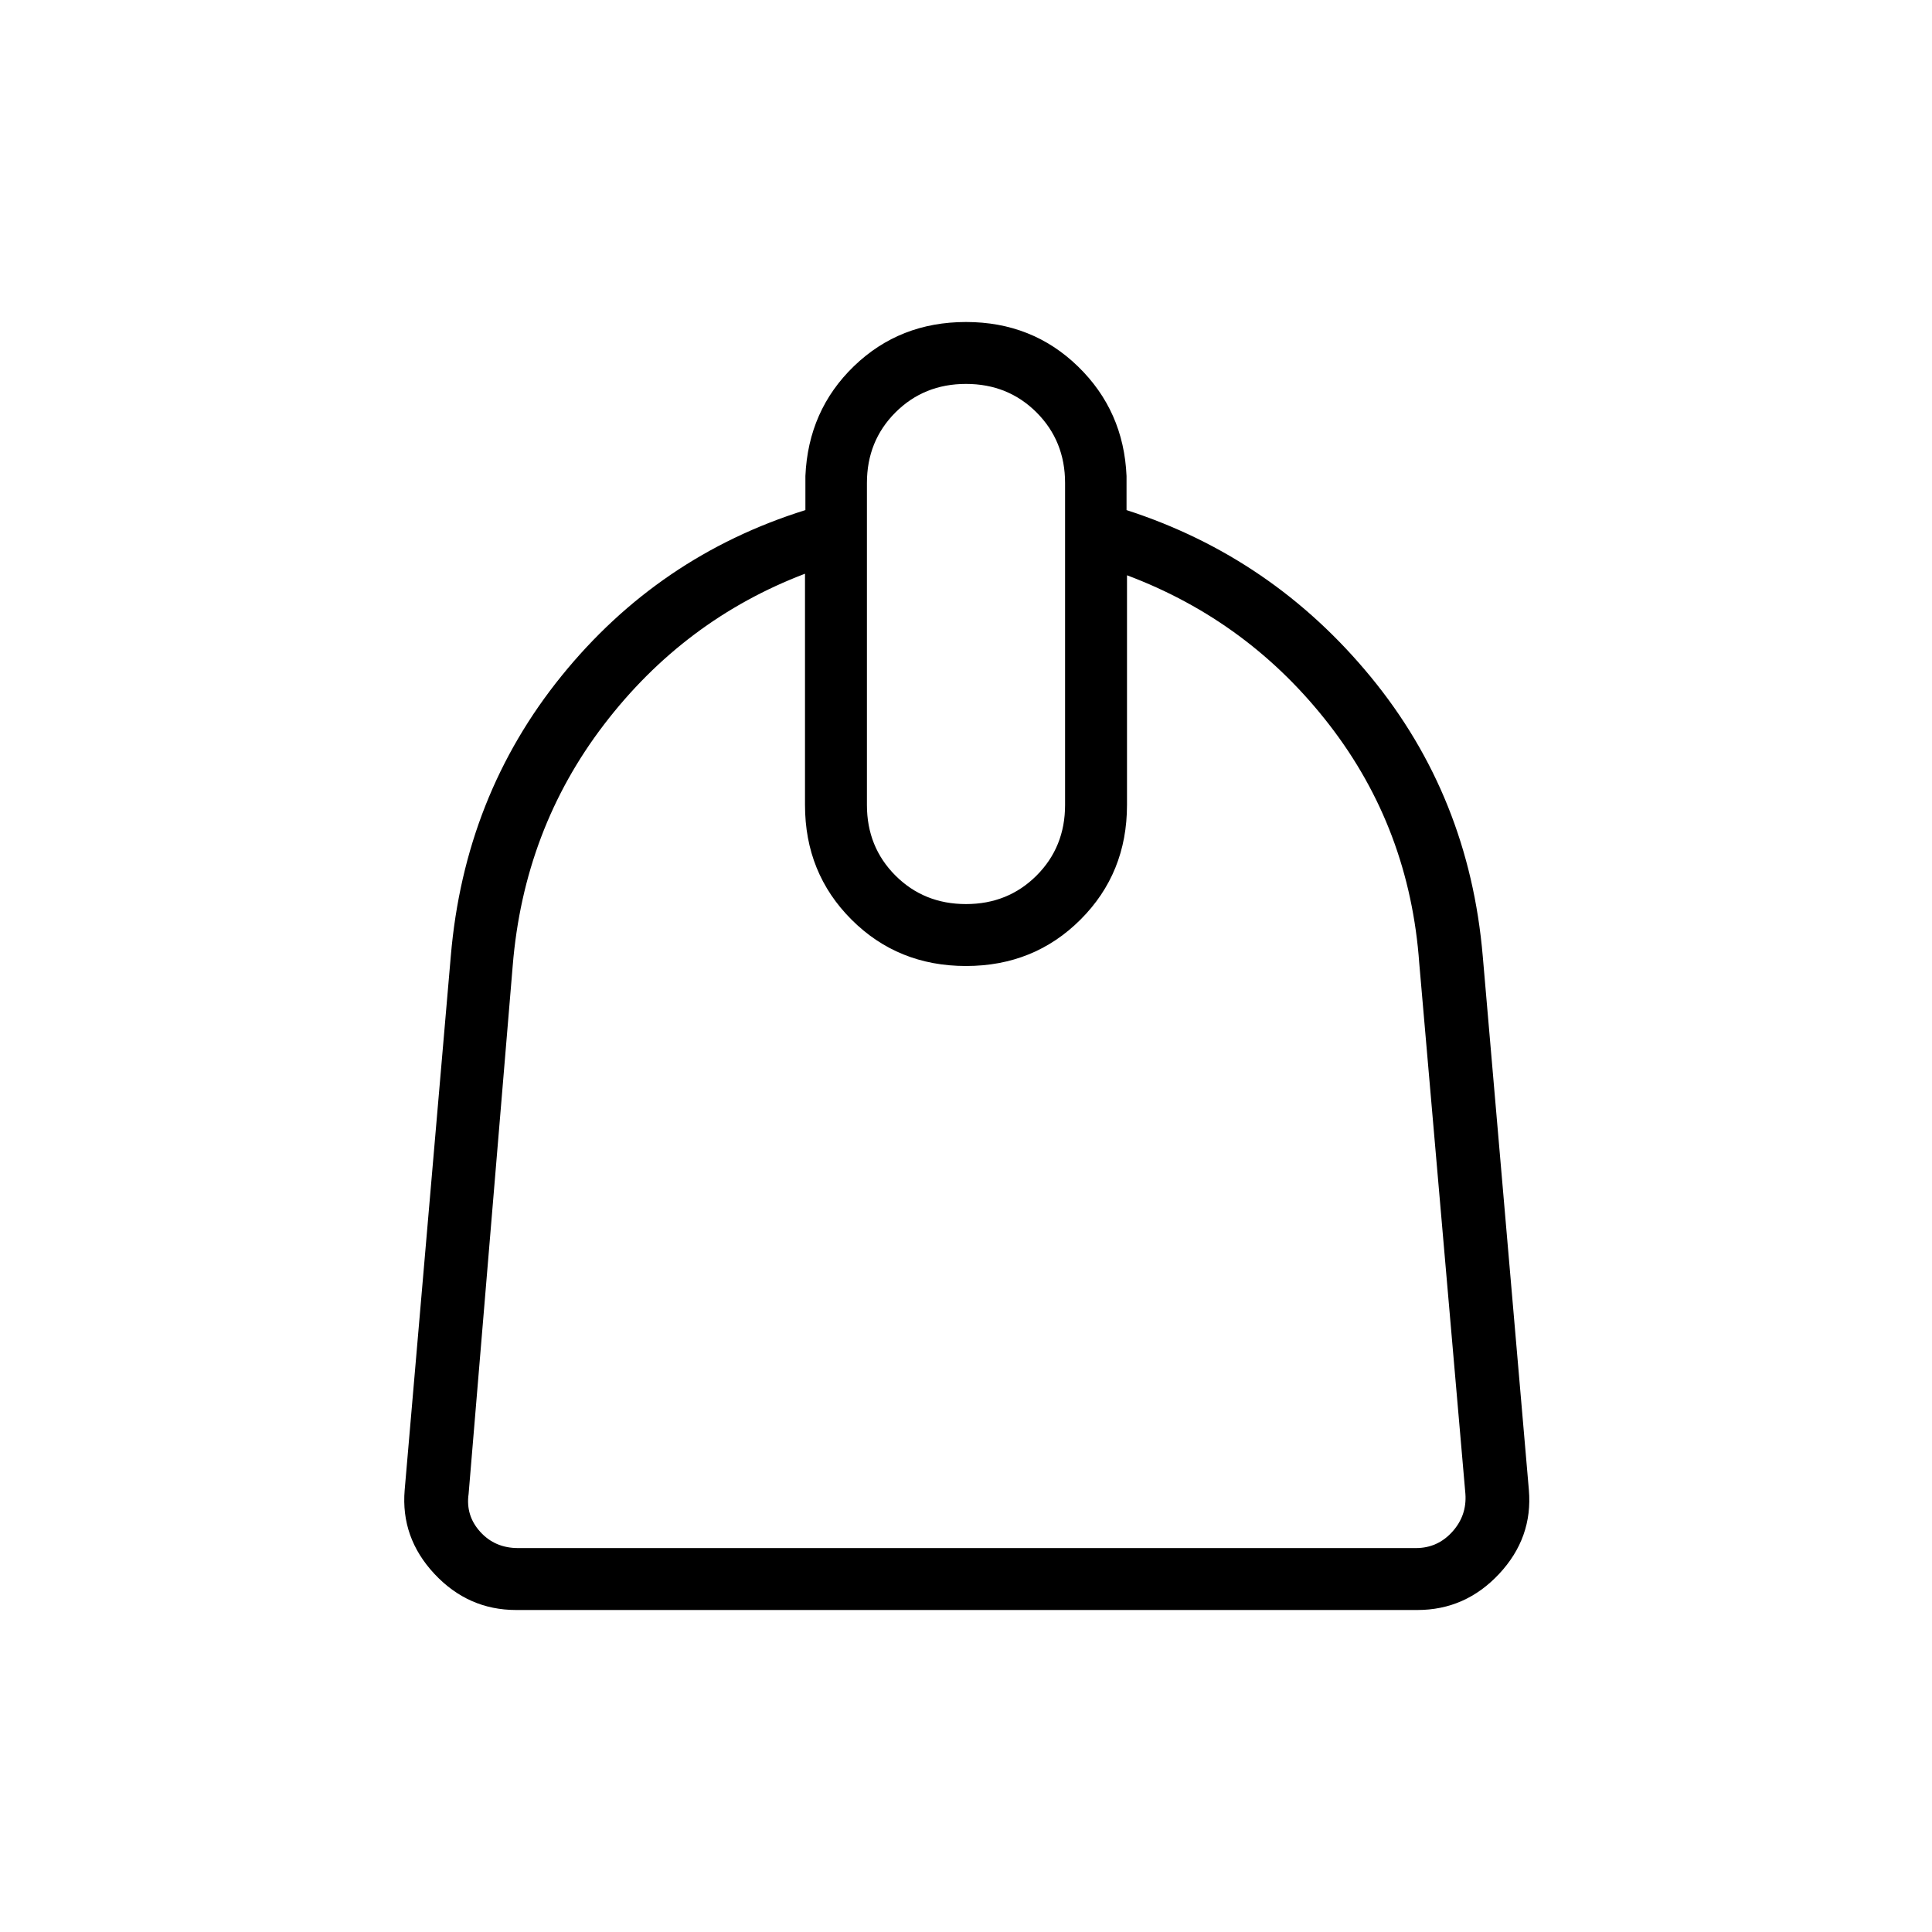 <svg xmlns="http://www.w3.org/2000/svg" width="48" height="48" viewBox="0 -960 960 960"><path d="M400-674.92q-60 22.84-99.85 74.92-39.84 52.08-45.38 119.77l-21.92 262.54q-1.54 10.77 5.77 18.84 7.3 8.08 18.84 8.08h446.08q10.77 0 18.08-8.08 7.3-8.07 6.53-18.84l-22.92-263.54q-4.77-66.92-44.61-118.5-39.85-51.58-100.62-74.42V-560q0 33.85-23.08 56.92Q513.85-480 480-480t-56.92-23.08Q400-526.15 400-560v-114.92Zm80 164.15q20.88 0 35.06-14.17 14.17-14.18 14.17-35.06v-160q0-20.88-14.17-35.06-14.18-14.17-35.06-14.17-20.88 0-35.06 14.17-14.17 14.18-14.17 35.06v160q0 20.88 14.17 35.06 14.18 14.17 35.06 14.17ZM256.46-160q-23.84 0-40.61-17.96t-14.77-41.66L224-484.92q6.77-79.62 55.04-139.23 48.27-59.62 121.16-82.39v-16.92q1.42-32.69 24.15-54.62Q447.08-800 480-800t55.65 22.09q22.73 22.09 24.12 54.45v16.92q72.46 23.41 121.35 82.88Q730-564.2 736.77-484.92l22.92 265.3q2 23.7-14.77 41.66Q728.14-160 704.31-160H256.46Z"/></svg>